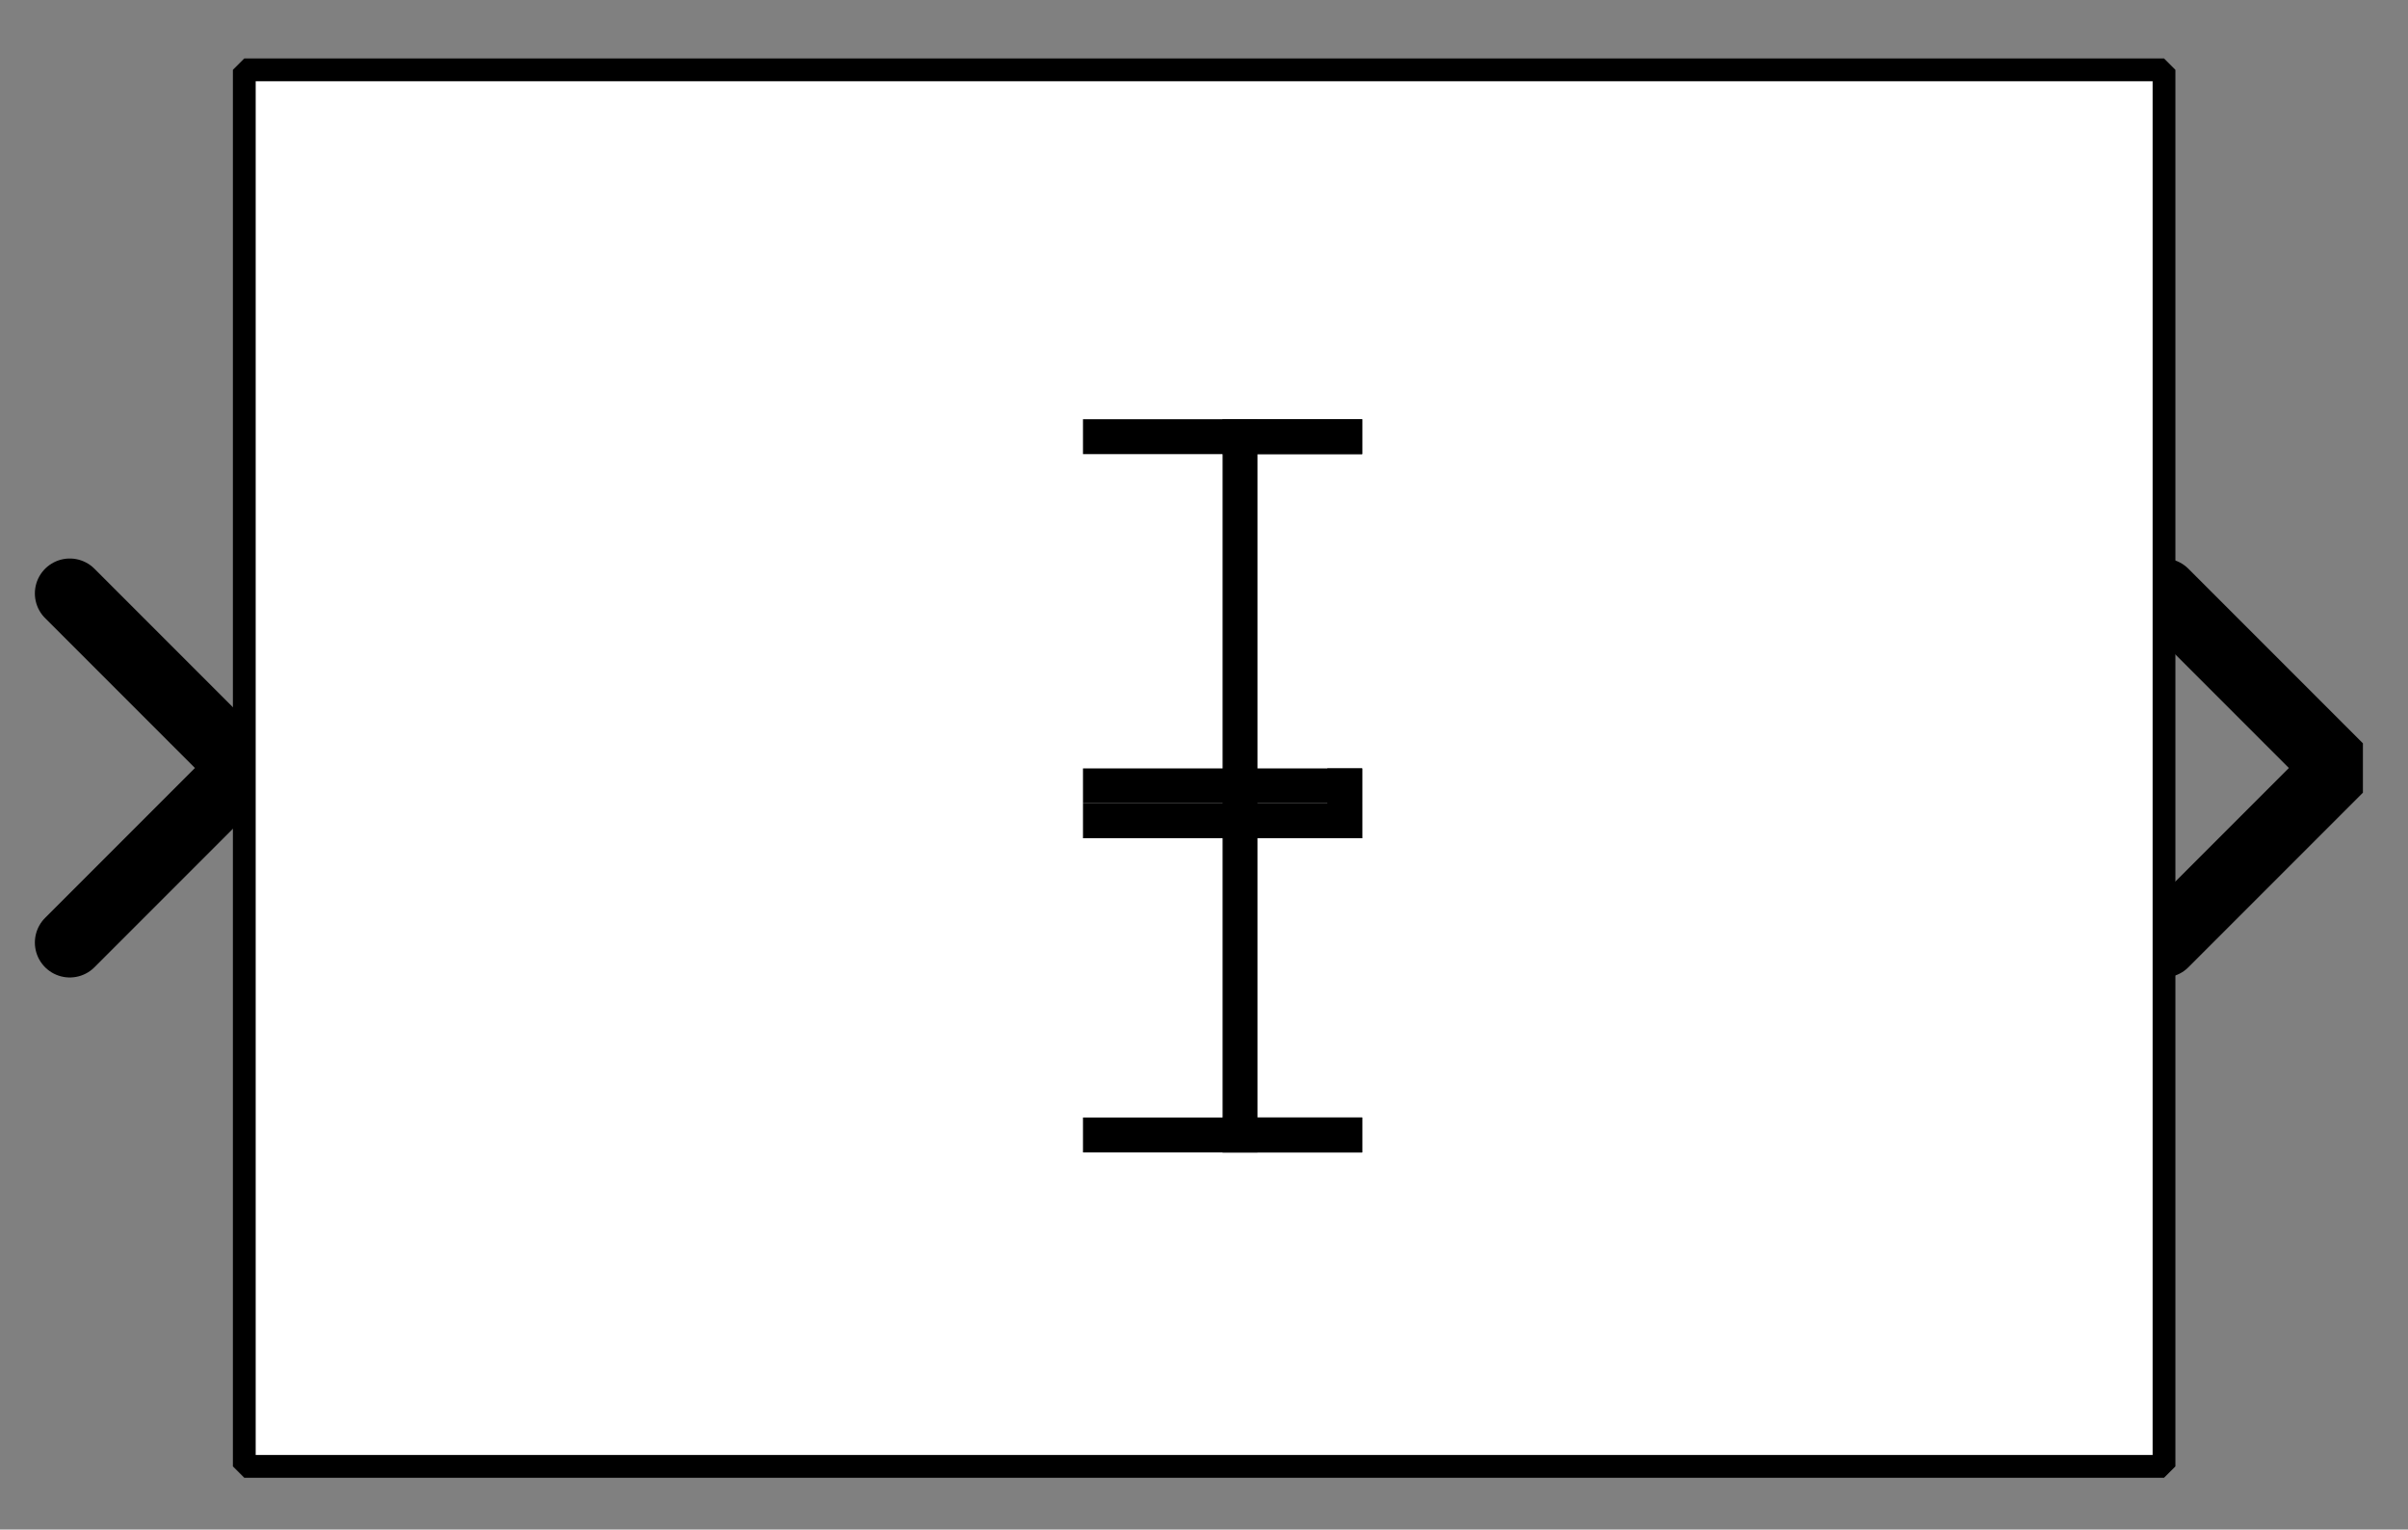<?xml version="1.0" encoding="UTF-8" standalone="no"?>
<svg width="67.733mm" height="43.011mm"
 viewBox="0 0 200 127"
 xmlns="http://www.w3.org/2000/svg" xmlns:xlink="http://www.w3.org/1999/xlink"  version="1.2" baseProfile="tiny">
<rect x="0" y="0" width="200" height="127" fill="#808080" stroke="none"/>
<defs>
</defs>
<g fill="none" stroke="black" stroke-width="1" fill-rule="evenodd" stroke-linecap="square" stroke-linejoin="bevel" >

<g fill="#ffffff" fill-opacity="0" stroke="none" transform="matrix(1,0,0,1,0,0)"
font-family="Helvetica" font-size="12.5" font-weight="400" font-style="normal" 
>
<path vector-effect="non-scaling-stroke" fill-rule="evenodd" d="M0,0 L200,0 L200,127 L0,127 L0,0z "/>
</g>

<g fill="none" stroke="#000000" stroke-opacity="1" stroke-width="1" stroke-linecap="square" stroke-linejoin="bevel" transform="matrix(1,0,0,1,0,0)"
font-family="Helvetica" font-size="12.5" font-weight="400" font-style="normal" 
>
</g>

<g fill="none" stroke="#000000" stroke-opacity="1" stroke-width="1" stroke-linecap="square" stroke-linejoin="bevel" transform="matrix(1,0,0,1,0,0)"
font-family="Helvetica" font-size="12.5" font-weight="400" font-style="normal" 
clip-path="url(#clip183)" >
<defs><clipPath id="clip183"><path vector-effect="non-scaling-stroke" fill-rule="evenodd" d="M0,0 L200,0 L200,127.536 L0,127.536 L0,0z "/>
</clipPath></defs></g>

<g fill="none" stroke="#000000" stroke-opacity="1" stroke-width="1" stroke-linecap="square" stroke-linejoin="bevel" transform="matrix(2.899,0,0,2.899,179.71,63.768)"
font-family="Helvetica" font-size="12.5" font-weight="400" font-style="normal" 
clip-path="url(#clip184)" >
<defs><clipPath id="clip184"><path vector-effect="non-scaling-stroke" fill-rule="evenodd" d="M-62,-22 L7,-22 L7,22 L-62,22 L-62,-22z "/>
</clipPath></defs></g>

<g fill="#000000" fill-opacity="0" stroke="#000000" stroke-opacity="1" stroke-width="2" stroke-linecap="round" stroke-linejoin="miter" stroke-miterlimit="2" transform="matrix(2.899,0,0,2.899,179.71,63.768)"
font-family="Helvetica" font-size="12.5" font-weight="400" font-style="normal" 
clip-path="url(#clip184)" >
<path vector-effect="none" fill-rule="evenodd" d="M0,-5 L5,0 L0,5"/>
</g>

<g fill="none" stroke="#000000" stroke-opacity="1" stroke-width="1" stroke-linecap="square" stroke-linejoin="bevel" transform="matrix(2.899,0,0,2.899,179.71,63.768)"
font-family="Helvetica" font-size="12.5" font-weight="400" font-style="normal" 
clip-path="url(#clip184)" >
</g>

<g fill="none" stroke="#000000" stroke-opacity="1" stroke-width="1" stroke-linecap="square" stroke-linejoin="bevel" transform="matrix(-2.899,0,0,-2.899,20.29,63.768)"
font-family="Helvetica" font-size="12.5" font-weight="400" font-style="normal" 
clip-path="url(#clip185)" >
<defs><clipPath id="clip185"><path vector-effect="non-scaling-stroke" fill-rule="evenodd" d="M7,22 L-62,22 L-62,-22 L7,-22 L7,22z "/>
</clipPath></defs></g>

<g fill="#000000" fill-opacity="0" stroke="#000000" stroke-opacity="1" stroke-width="2" stroke-linecap="round" stroke-linejoin="miter" stroke-miterlimit="2" transform="matrix(-2.899,0,0,-2.899,20.29,63.768)"
font-family="Helvetica" font-size="12.5" font-weight="400" font-style="normal" 
clip-path="url(#clip185)" >
<path vector-effect="none" fill-rule="evenodd" d="M5,-5 L0,0 L5,5"/>
</g>

<g fill="none" stroke="#000000" stroke-opacity="1" stroke-width="1" stroke-linecap="square" stroke-linejoin="bevel" transform="matrix(-2.899,0,0,-2.899,20.29,63.768)"
font-family="Helvetica" font-size="12.5" font-weight="400" font-style="normal" 
clip-path="url(#clip185)" >
</g>

<g fill="none" stroke="#000000" stroke-opacity="1" stroke-width="1" stroke-linecap="square" stroke-linejoin="bevel" transform="matrix(2.899,0,0,2.899,20.29,5.797)"
font-family="Helvetica" font-size="12.5" font-weight="400" font-style="normal" 
clip-path="url(#clip186)" >
<defs><clipPath id="clip186"><path vector-effect="non-scaling-stroke" fill-rule="evenodd" d="M-7,-2 L62,-2 L62,42 L-7,42 L-7,-2z "/>
</clipPath></defs></g>

<g fill="#ffffff" fill-opacity="1" stroke="none" transform="matrix(2.899,0,0,2.899,20.29,5.797)"
font-family="Helvetica" font-size="12.5" font-weight="400" font-style="normal" 
clip-path="url(#clip186)" >
<path vector-effect="none" fill-rule="evenodd" d="M0,0 L55,0 L55,40 L0,40 L0,0z "/>
</g>

<g fill="none" stroke="#000000" stroke-opacity="1" stroke-width="1" stroke-linecap="square" stroke-linejoin="bevel" transform="matrix(2.899,0,0,2.899,20.29,5.797)"
font-family="Helvetica" font-size="12.5" font-weight="400" font-style="normal" 
clip-path="url(#clip186)" >
</g>

<g fill="none" stroke="#000000" stroke-opacity="1" stroke-width="1" stroke-linecap="square" stroke-linejoin="bevel" transform="matrix(2.899,0,0,2.899,20.29,5.797)"
font-family="Helvetica" font-size="12.5" font-weight="400" font-style="normal" 
clip-path="url(#clip186)" >
</g>

<g fill="none" stroke="#000000" stroke-opacity="1" stroke-width="1" stroke-linecap="square" stroke-linejoin="bevel" transform="matrix(2.899,0,0,2.899,20.29,5.797)"
font-family="Helvetica" font-size="12.5" font-weight="400" font-style="normal" 
clip-path="url(#clip187)" >
<defs><clipPath id="clip187"><path vector-effect="non-scaling-stroke" fill-rule="evenodd" d="M0,0 L55,0 L55,40 L0,40 L0,0z "/>
</clipPath></defs></g>

<g fill="none" stroke="#000000" stroke-opacity="1" stroke-width="1" stroke-linecap="square" stroke-linejoin="bevel" transform="matrix(2.899,0,0,2.899,-514.493,-137.681)"
font-family="Helvetica" font-size="12.5" font-weight="400" font-style="normal" 
clip-path="url(#clip188)" >
<defs><clipPath id="clip188"><path vector-effect="none" fill-rule="evenodd" d="M184,50 L239,50 L239,90 L184,90 L184,50z "/>
</clipPath></defs><polyline fill="none" vector-effect="none" points="209,60 216,60 " />
</g>

<g fill="none" stroke="#000000" stroke-opacity="1" stroke-width="1" stroke-linecap="square" stroke-linejoin="bevel" transform="matrix(2.899,0,0,2.899,-514.493,-137.681)"
font-family="Helvetica" font-size="12.5" font-weight="400" font-style="normal" 
clip-path="url(#clip188)" >
<polyline fill="none" vector-effect="none" points="216,60 213,60 " />
</g>

<g fill="none" stroke="#000000" stroke-opacity="1" stroke-width="1" stroke-linecap="square" stroke-linejoin="bevel" transform="matrix(2.899,0,0,2.899,-514.493,-137.681)"
font-family="Helvetica" font-size="12.5" font-weight="400" font-style="normal" 
clip-path="url(#clip188)" >
<polyline fill="none" vector-effect="none" points="213,60 213,80 " />
</g>

<g fill="none" stroke="#000000" stroke-opacity="1" stroke-width="1" stroke-linecap="square" stroke-linejoin="bevel" transform="matrix(2.899,0,0,2.899,-514.493,-137.681)"
font-family="Helvetica" font-size="12.5" font-weight="400" font-style="normal" 
clip-path="url(#clip188)" >
<polyline fill="none" vector-effect="none" points="213,80 216,80 " />
</g>

<g fill="none" stroke="#000000" stroke-opacity="1" stroke-width="1" stroke-linecap="square" stroke-linejoin="bevel" transform="matrix(2.899,0,0,2.899,-514.493,-137.681)"
font-family="Helvetica" font-size="12.5" font-weight="400" font-style="normal" 
clip-path="url(#clip188)" >
<polyline fill="none" vector-effect="none" points="216,80 209,80 " />
</g>

<g fill="none" stroke="#000000" stroke-opacity="1" stroke-width="1" stroke-linecap="square" stroke-linejoin="bevel" transform="matrix(2.899,0,0,2.899,-514.493,-137.681)"
font-family="Helvetica" font-size="12.5" font-weight="400" font-style="normal" 
clip-path="url(#clip188)" >
<polyline fill="none" vector-effect="none" points="209,71 216,71 " />
</g>

<g fill="none" stroke="#000000" stroke-opacity="1" stroke-width="1" stroke-linecap="square" stroke-linejoin="bevel" transform="matrix(2.899,0,0,2.899,-514.493,-137.681)"
font-family="Helvetica" font-size="12.5" font-weight="400" font-style="normal" 
clip-path="url(#clip188)" >
<polyline fill="none" vector-effect="none" points="216,71 216,70 " />
</g>

<g fill="none" stroke="#000000" stroke-opacity="1" stroke-width="1" stroke-linecap="square" stroke-linejoin="bevel" transform="matrix(2.899,0,0,2.899,-514.493,-137.681)"
font-family="Helvetica" font-size="12.5" font-weight="400" font-style="normal" 
clip-path="url(#clip188)" >
<polyline fill="none" vector-effect="none" points="216,70 209,70 " />
</g>

<g fill="none" stroke="#000000" stroke-opacity="1" stroke-width="1" stroke-linecap="square" stroke-linejoin="bevel" transform="matrix(2.899,0,0,2.899,-514.493,-137.681)"
font-family="Helvetica" font-size="12.5" font-weight="400" font-style="normal" 
clip-path="url(#clip189)" >
<defs><clipPath id="clip189"><path vector-effect="none" fill-rule="evenodd" d="M-7,-2 L62,-2 L62,42 L-7,42 L-7,-2z "/>
</clipPath></defs></g>

<g fill="none" stroke="#000000" stroke-opacity="1" stroke-width="1" stroke-linecap="square" stroke-linejoin="bevel" transform="matrix(1,0,0,1,0,0)"
font-family="Helvetica" font-size="12.5" font-weight="400" font-style="normal" 
clip-path="url(#clip189)" >
</g>

<g fill="none" stroke="#000000" stroke-opacity="1" stroke-width="1" stroke-linecap="square" stroke-linejoin="bevel" transform="matrix(2.899,0,0,2.899,20.29,5.797)"
font-family="Helvetica" font-size="12.5" font-weight="400" font-style="normal" 
clip-path="url(#clip189)" >
</g>

<g fill="none" stroke="#000000" stroke-opacity="1" stroke-width="1" stroke-linecap="square" stroke-linejoin="bevel" transform="matrix(2.899,0,0,2.899,20.29,5.797)"
font-family="Helvetica" font-size="12.5" font-weight="400" font-style="normal" 
clip-path="url(#clip189)" >
</g>

<g fill="none" stroke="#000000" stroke-opacity="1" stroke-width="0.653" stroke-linecap="butt" stroke-linejoin="miter" stroke-miterlimit="2" transform="matrix(2.899,0,0,2.899,20.29,5.797)"
font-family="Helvetica" font-size="12.5" font-weight="400" font-style="normal" 
clip-path="url(#clip189)" >
<path vector-effect="none" fill-rule="evenodd" d="M0,0 L55,0 L55,40 L0,40 L0,0z "/>
</g>

<g fill="none" stroke="#000000" stroke-opacity="1" stroke-width="1" stroke-linecap="square" stroke-linejoin="bevel" transform="matrix(2.899,0,0,2.899,20.29,5.797)"
font-family="Helvetica" font-size="12.5" font-weight="400" font-style="normal" 
clip-path="url(#clip189)" >
</g>

<g fill="none" stroke="#000000" stroke-opacity="1" stroke-width="1" stroke-linecap="square" stroke-linejoin="bevel" transform="matrix(1,0,0,1,0,0)"
font-family="Helvetica" font-size="12.5" font-weight="400" font-style="normal" 
>
</g>

<g fill="none" stroke="#000000" stroke-opacity="1" stroke-width="1" stroke-linecap="square" stroke-linejoin="bevel" transform="matrix(1,0,0,1,0,0)"
font-family="Helvetica" font-size="12.5" font-weight="400" font-style="normal" 
>
</g>

<g fill="none" stroke="#000000" stroke-opacity="1" stroke-width="1" stroke-linecap="square" stroke-linejoin="bevel" transform="matrix(1,0,0,1,0,0)"
font-family="Helvetica" font-size="12.5" font-weight="400" font-style="normal" 
clip-path="url(#clip190)" >
<defs><clipPath id="clip190"><path vector-effect="non-scaling-stroke" fill-rule="evenodd" d="M0,0 L200,0 L200,127 L0,127 L0,0z "/>
</clipPath></defs></g>

<g fill="none" stroke="#000000" stroke-opacity="1" stroke-width="1" stroke-linecap="square" stroke-linejoin="bevel" transform="matrix(1,0,0,1,0,0)"
font-family="Helvetica" font-size="12.5" font-weight="400" font-style="normal" 
>
</g>

<g fill="none" stroke="#000000" stroke-opacity="1" stroke-width="1" stroke-linecap="square" stroke-linejoin="bevel" transform="matrix(1,0,0,1,0,0)"
font-family="Helvetica" font-size="12.5" font-weight="400" font-style="normal" 
>
</g>

<g fill="none" stroke="#000000" stroke-opacity="1" stroke-width="1" stroke-linecap="square" stroke-linejoin="bevel" transform="matrix(1,0,0,1,0,0)"
font-family="Helvetica" font-size="12.5" font-weight="400" font-style="normal" 
clip-path="url(#clip191)" >
<defs><clipPath id="clip191"><path vector-effect="non-scaling-stroke" fill-rule="evenodd" d="M0,0 L1,0 L1,1 L0,1 L0,0z "/>
</clipPath></defs></g>

<g fill="none" stroke="#000000" stroke-opacity="1" stroke-width="1" stroke-linecap="square" stroke-linejoin="bevel" transform="matrix(1,0,0,1,0,0)"
font-family="Helvetica" font-size="12.5" font-weight="400" font-style="normal" 
>
</g>

<g fill="none" stroke="#000000" stroke-opacity="1" stroke-width="1" stroke-linecap="square" stroke-linejoin="bevel" transform="matrix(1,0,0,1,0,0)"
font-family="Helvetica" font-size="12.5" font-weight="400" font-style="normal" 
>
</g>
</g>
</svg>
